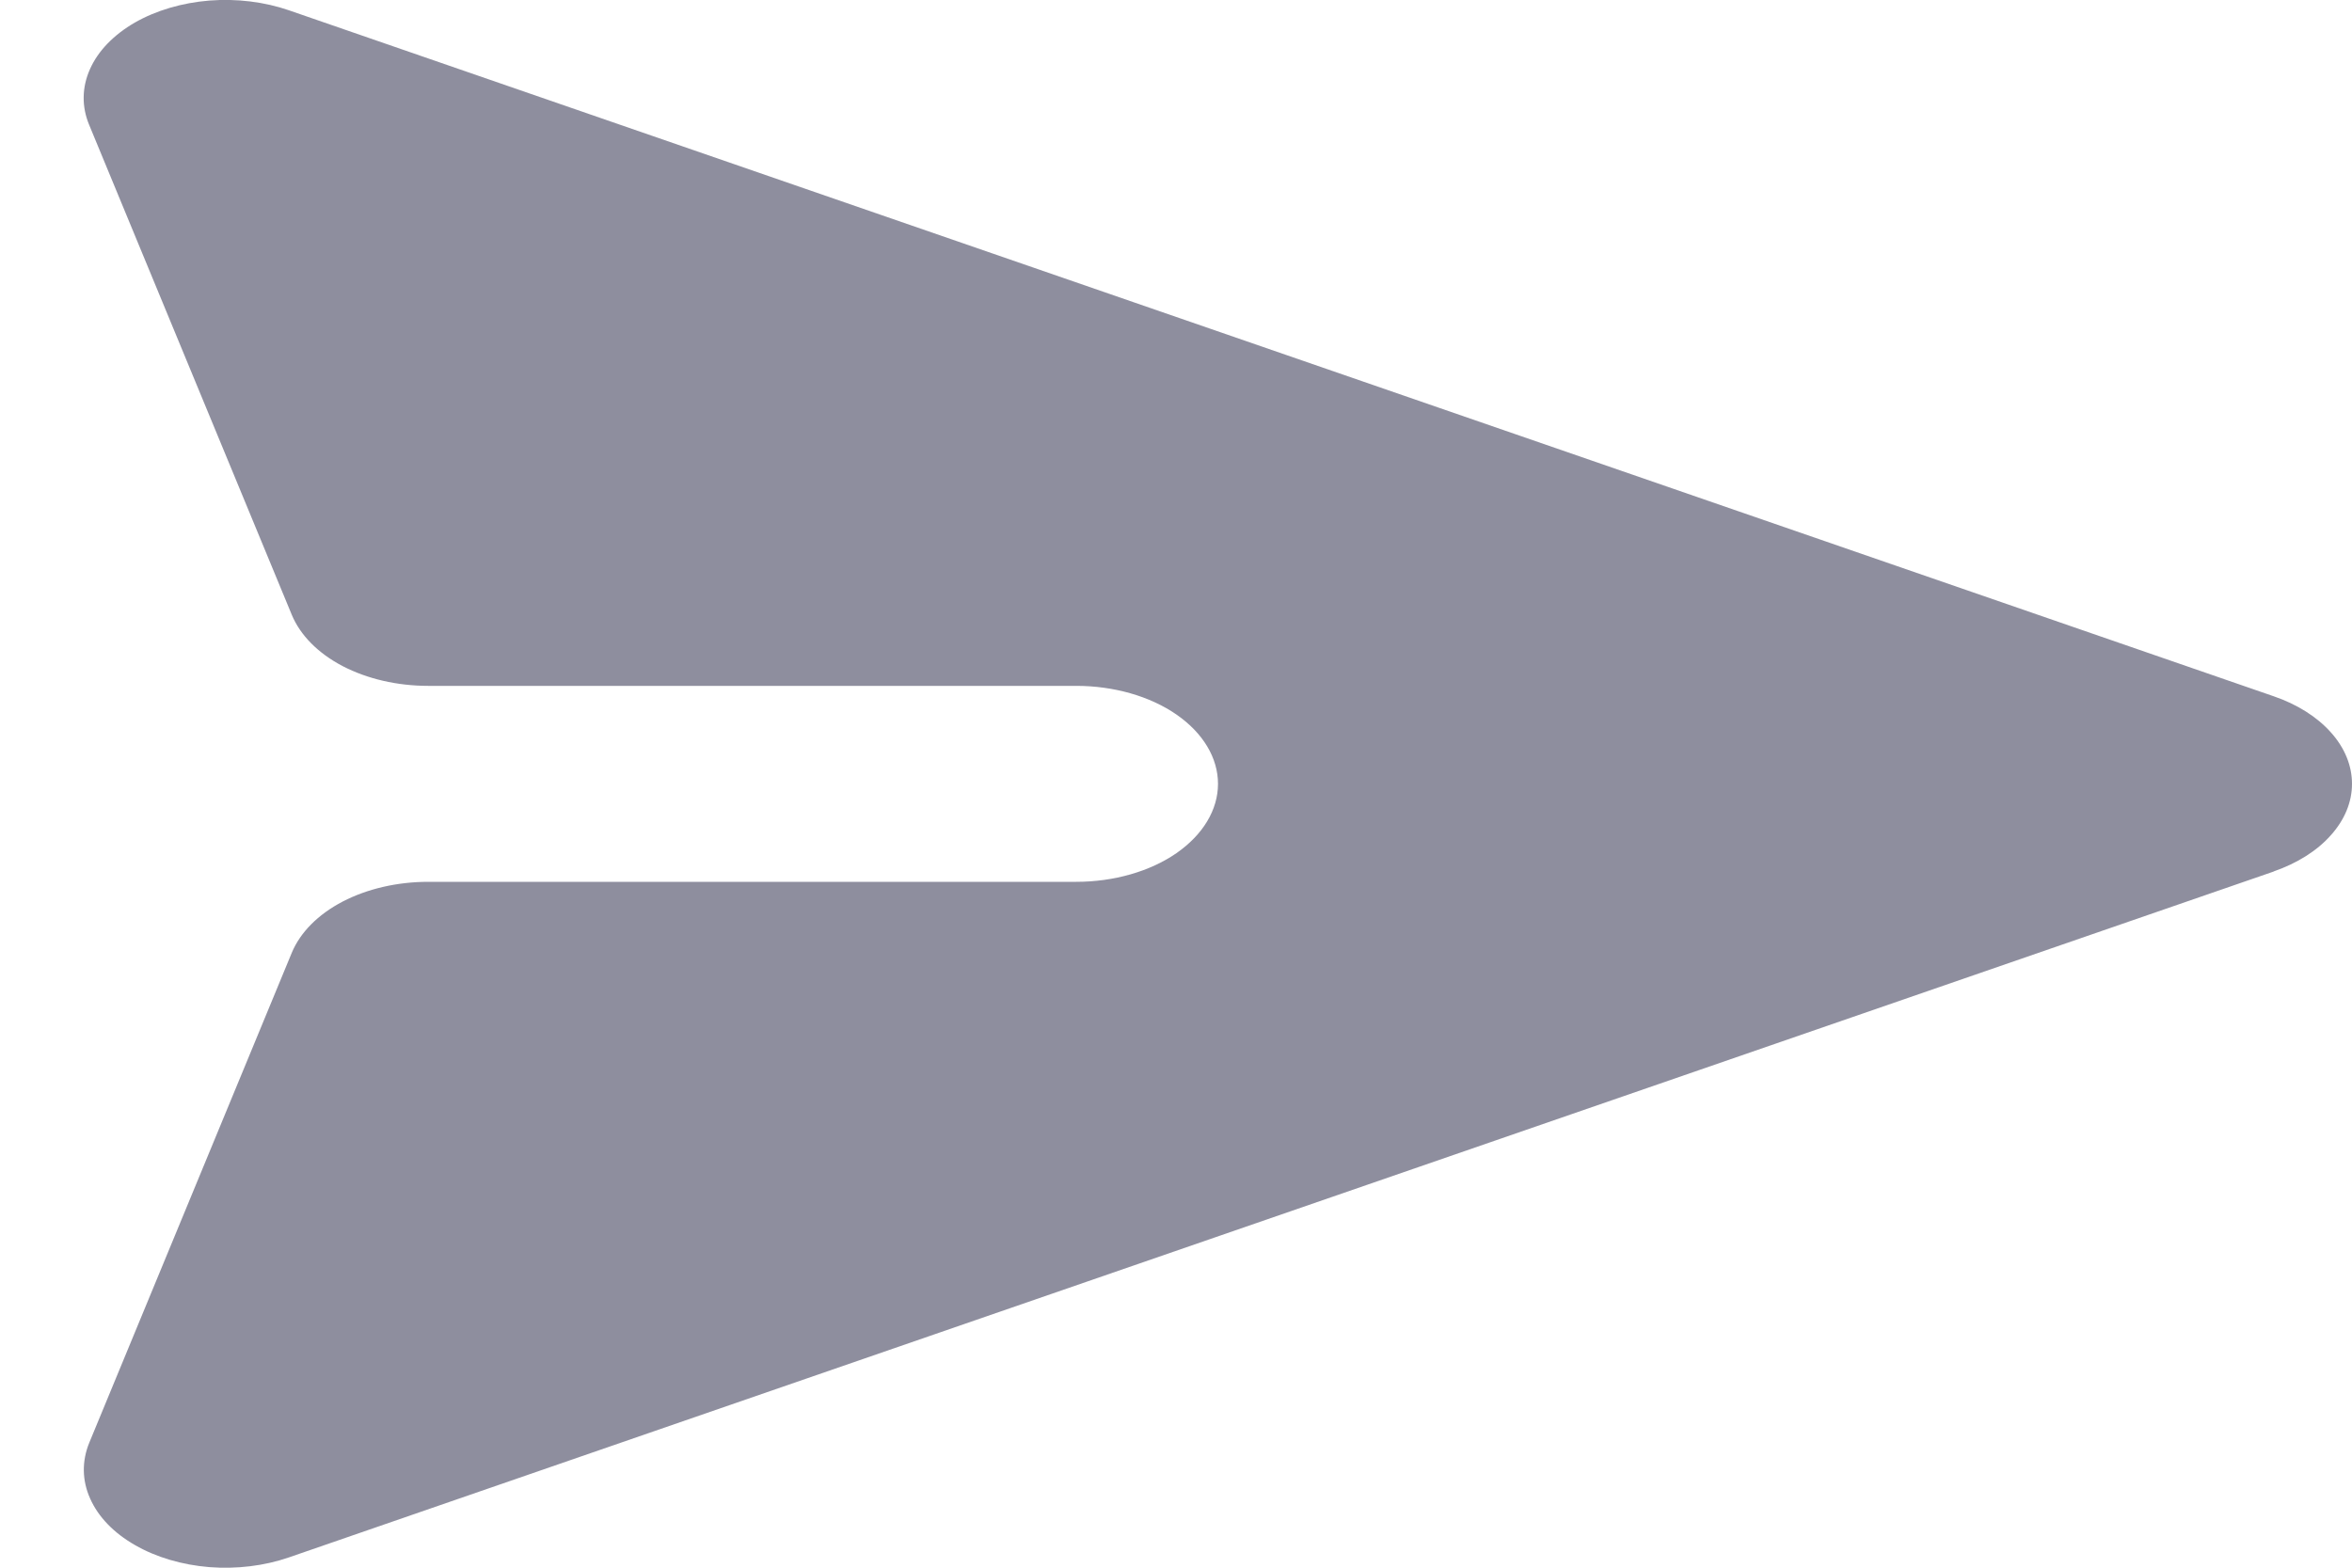 <svg width="21" height="14" viewBox="0 0 21 14" fill="none" xmlns="http://www.w3.org/2000/svg">
<path d="M20.301 7.782C20.511 7.709 20.688 7.598 20.811 7.459C20.935 7.321 21 7.162 21 7C21 6.837 20.935 6.678 20.811 6.54C20.688 6.402 20.511 6.29 20.301 6.218L2.58 0.092C2.36 0.016 2.113 -0.014 1.869 0.005C1.625 0.025 1.394 0.093 1.205 0.201C1.016 0.31 0.876 0.454 0.804 0.616C0.731 0.778 0.728 0.952 0.796 1.115L2.605 5.49C2.681 5.673 2.84 5.834 3.06 5.949C3.28 6.063 3.547 6.125 3.823 6.125L9.609 6.125C9.944 6.125 10.267 6.217 10.504 6.381C10.741 6.545 10.875 6.768 10.875 7C10.875 7.232 10.741 7.454 10.504 7.619C10.267 7.783 9.944 7.875 9.609 7.875L3.823 7.875C3.547 7.875 3.28 7.937 3.06 8.051C2.84 8.166 2.681 8.326 2.605 8.509L0.797 12.884C0.73 13.048 0.732 13.221 0.805 13.383C0.877 13.546 1.016 13.69 1.205 13.798C1.394 13.907 1.625 13.975 1.869 13.995C2.113 14.014 2.36 13.984 2.58 13.908L20.301 7.783L20.301 7.782Z" fill="#8E8E9E"/>
</svg>
